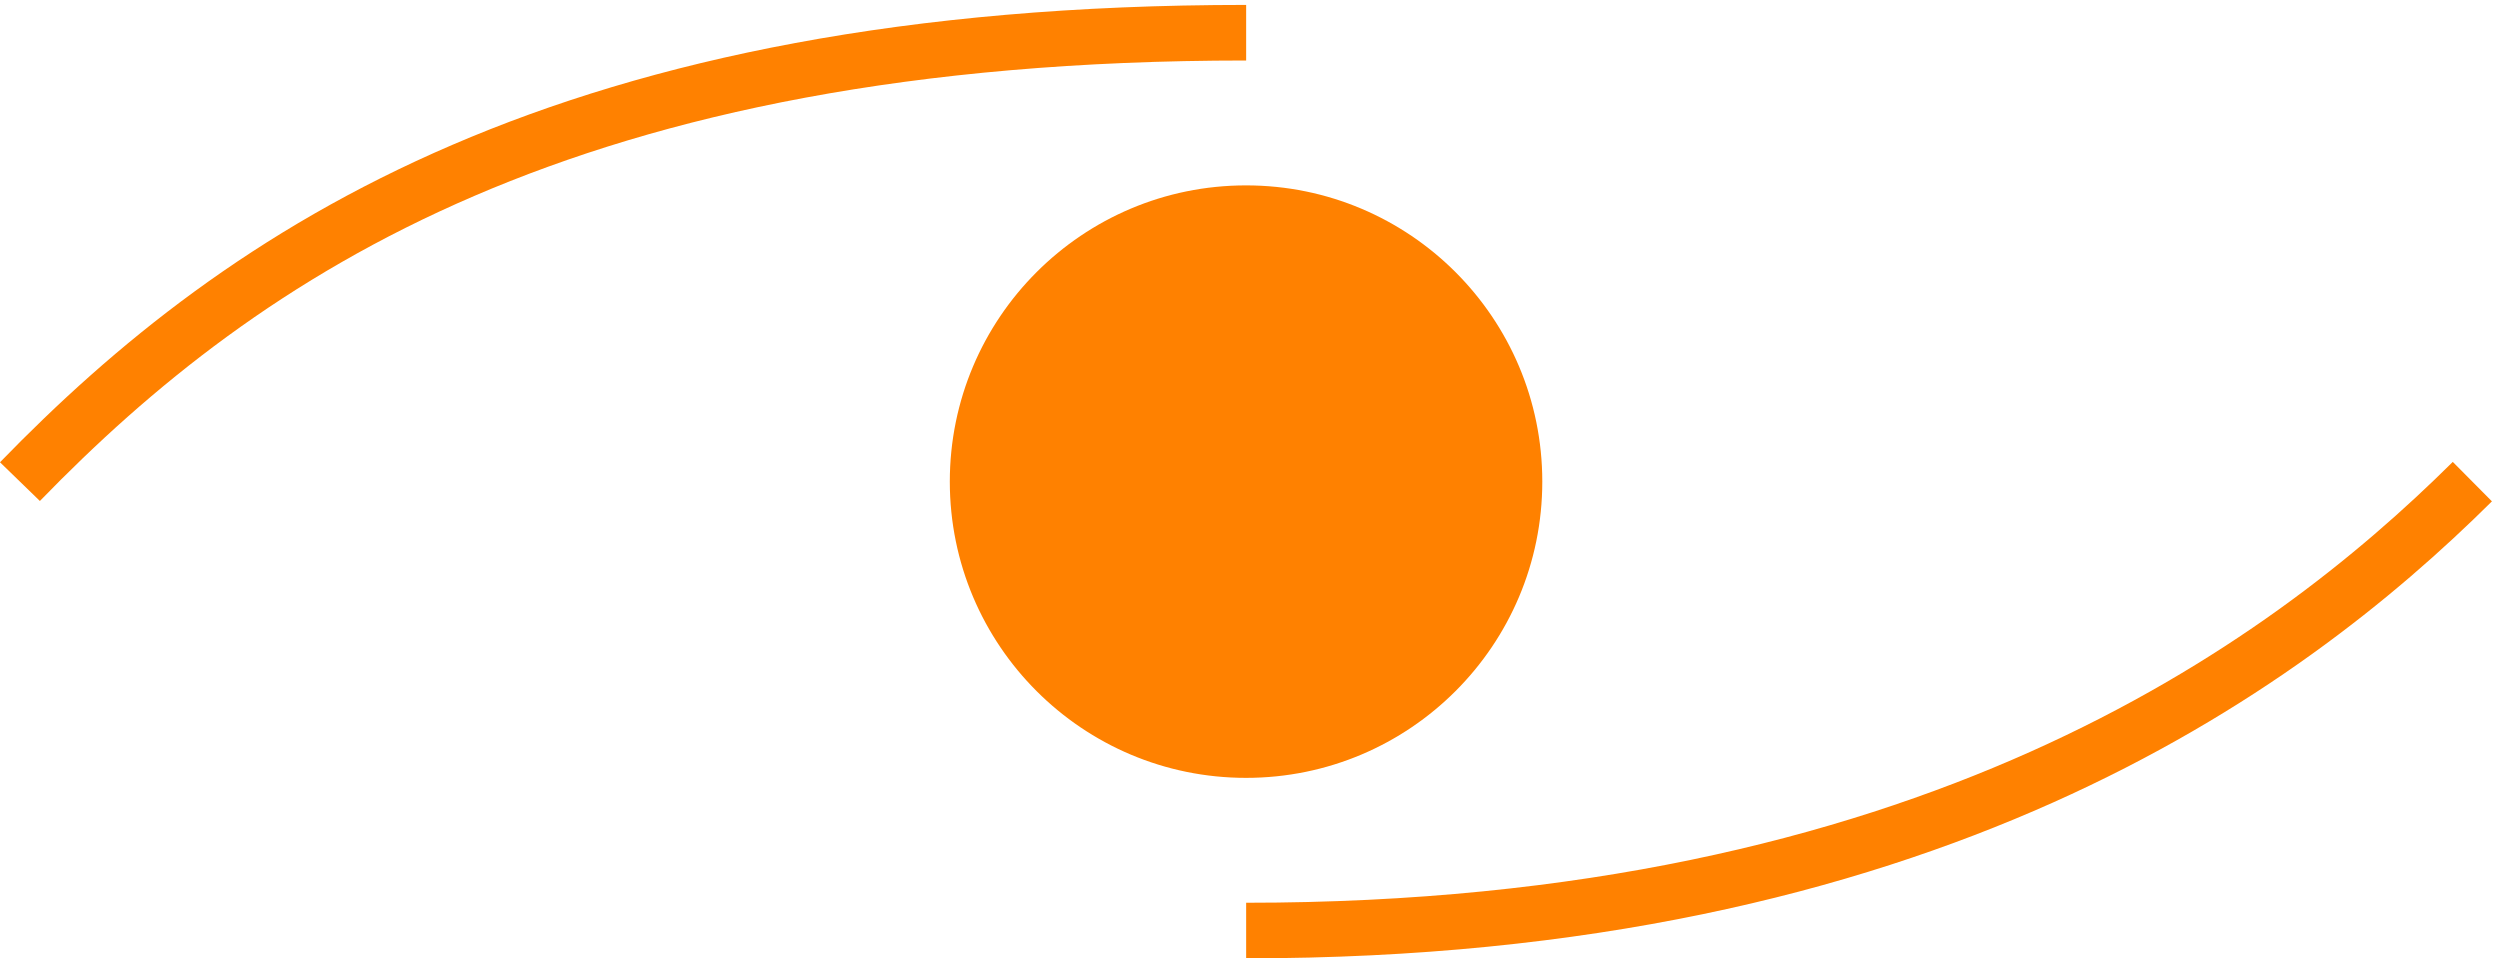 <?xml version="1.0" encoding="UTF-8" standalone="no"?>
<!-- Created with Inkscape (http://www.inkscape.org/) -->

<svg
   xmlns:dc="http://purl.org/dc/elements/1.1/"
   xmlns:cc="http://creativecommons.org/ns#"
   xmlns:rdf="http://www.w3.org/1999/02/22-rdf-syntax-ns#"
   xmlns:svg="http://www.w3.org/2000/svg"
   xmlns="http://www.w3.org/2000/svg"
   xmlns:sodipodi="http://sodipodi.sourceforge.net/DTD/sodipodi-0.dtd"
   xmlns:inkscape="http://www.inkscape.org/namespaces/inkscape"
   width="300"
   height="115"
   viewBox="0 0 300 115"
   id="svg5239"
   version="1.1"
   inkscape:version="0.91 r13725"
   sodipodi:docname="logo-btn.svg">
  <defs
     id="defs5241" />
  <sodipodi:namedview
     id="base"
     pagecolor="#ffffff"
     bordercolor="#666666"
     borderopacity="1.0"
     inkscape:pageopacity="0.0"
     inkscape:pageshadow="2"
     inkscape:zoom="1.4"
     inkscape:cx="50.926569"
     inkscape:cy="62.47283"
     inkscape:document-units="px"
     inkscape:current-layer="layer1"
     showgrid="false"
     inkscape:snap-bbox="false"
     inkscape:window-width="1468"
     inkscape:window-height="841"
     inkscape:window-x="-8"
     inkscape:window-y="-8"
     inkscape:window-maximized="1"
     units="px" />
  <g
     inkscape:label="Layer 1"
     inkscape:groupmode="layer"
     id="layer1"
     transform="translate(0,-937.362)">
    <g
       id="g6306"
       transform="translate(-225.132,791.53)">
      <path
         style="fill:none;fill-opacity:1;stroke:#ff8100;stroke-width:6.67;stroke-linejoin:miter;stroke-miterlimit:4;stroke-dasharray:none;stroke-opacity:1"
         d="m 521.815,203.627 c -22.945,22.768 -65.879,53.87 -147.145,53.87 M 227.525,203.627 c 26.935,-27.756 65.879,-53.87 147.145,-53.87"
         id="path6308"
         inkscape:connector-curvature="0"
         sodipodi:nodetypes="cccc" />
      <circle
         style="fill:#ff8100;fill-opacity:1;stroke:none;stroke-width:2.314;stroke-linejoin:miter;stroke-miterlimit:4;stroke-dasharray:none"
         id="circle6310"
         cx="374.658"
         cy="203.627"
         r="35.549" />
    </g>
  </g>
</svg>
